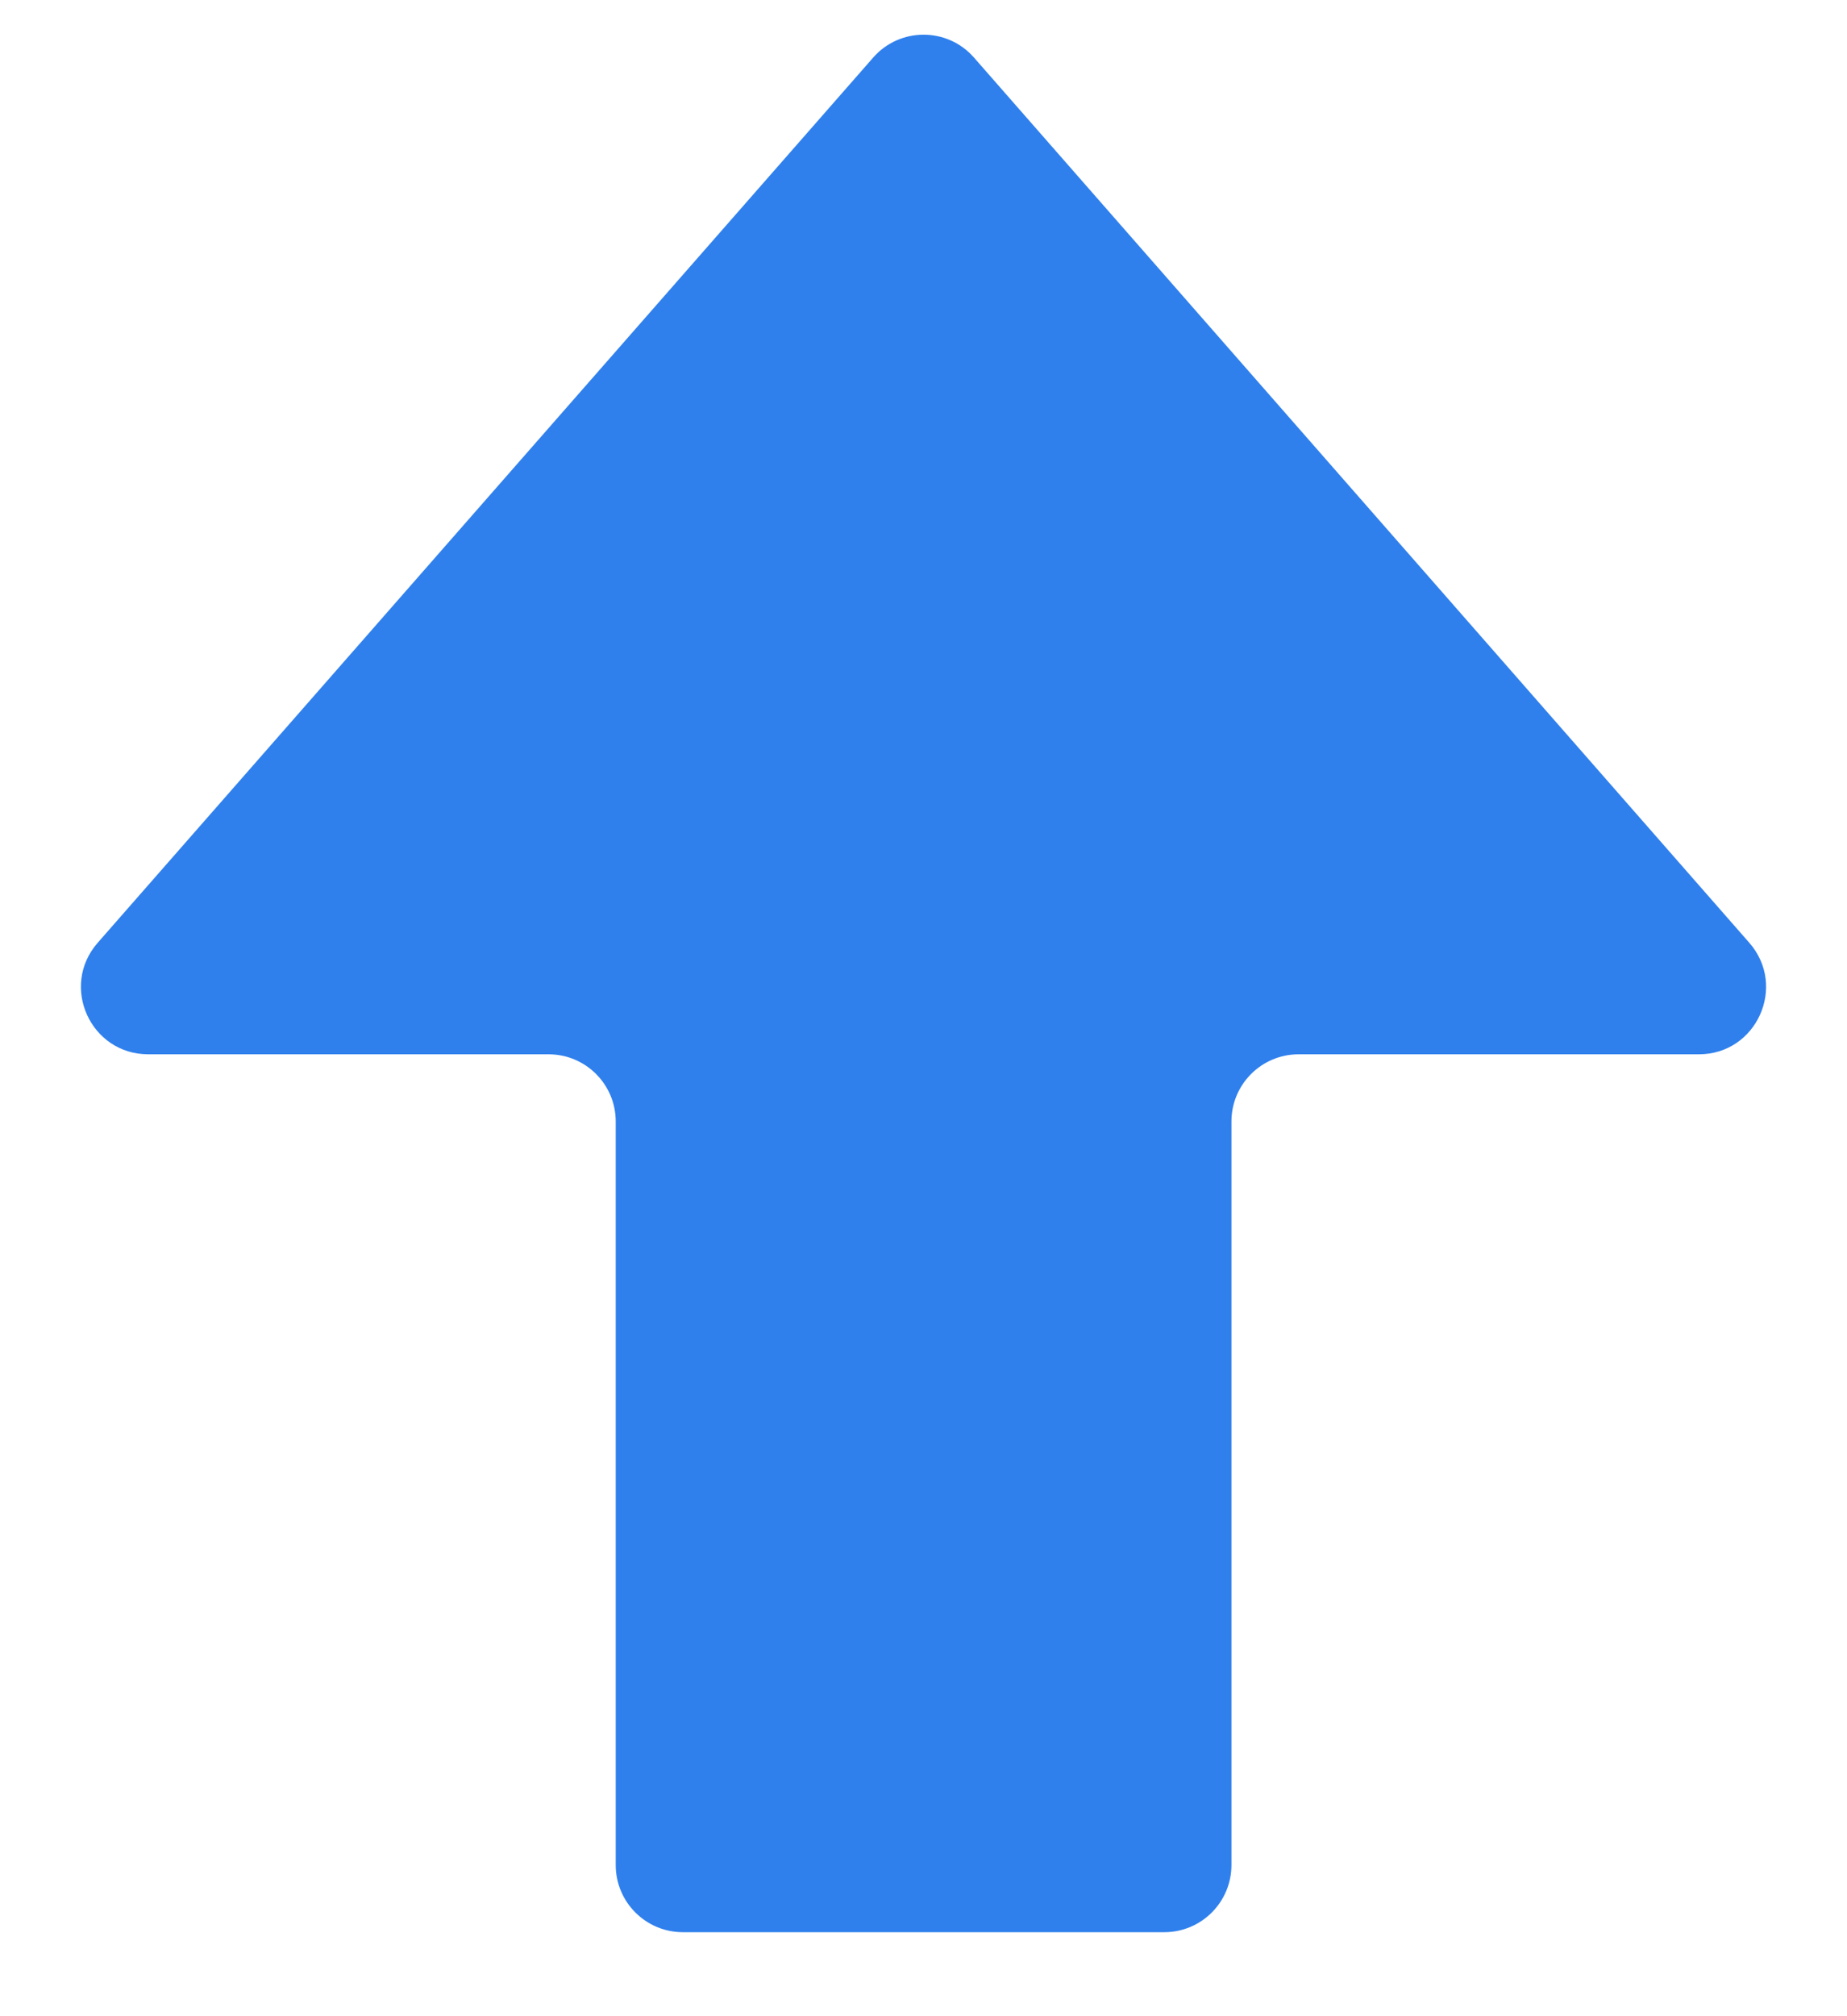 <svg width="11" height="12" viewBox="0 0 11 12" fill="none" xmlns="http://www.w3.org/2000/svg">
<path id="Fill 6" fill-rule="evenodd" clip-rule="evenodd" d="M5.801 0.343C5.642 0.161 5.359 0.161 5.2 0.343L0.582 5.611C0.355 5.87 0.539 6.275 0.883 6.275L3.267 6.275C3.488 6.275 3.667 6.454 3.667 6.675L3.667 11.1C3.667 11.321 3.846 11.5 4.067 11.5L6.934 11.5C7.155 11.5 7.334 11.321 7.334 11.1L7.334 6.675C7.334 6.454 7.513 6.275 7.734 6.275L10.118 6.275C10.461 6.275 10.645 5.87 10.418 5.611L5.801 0.343Z" fill="#2F80ED"/>
</svg>
